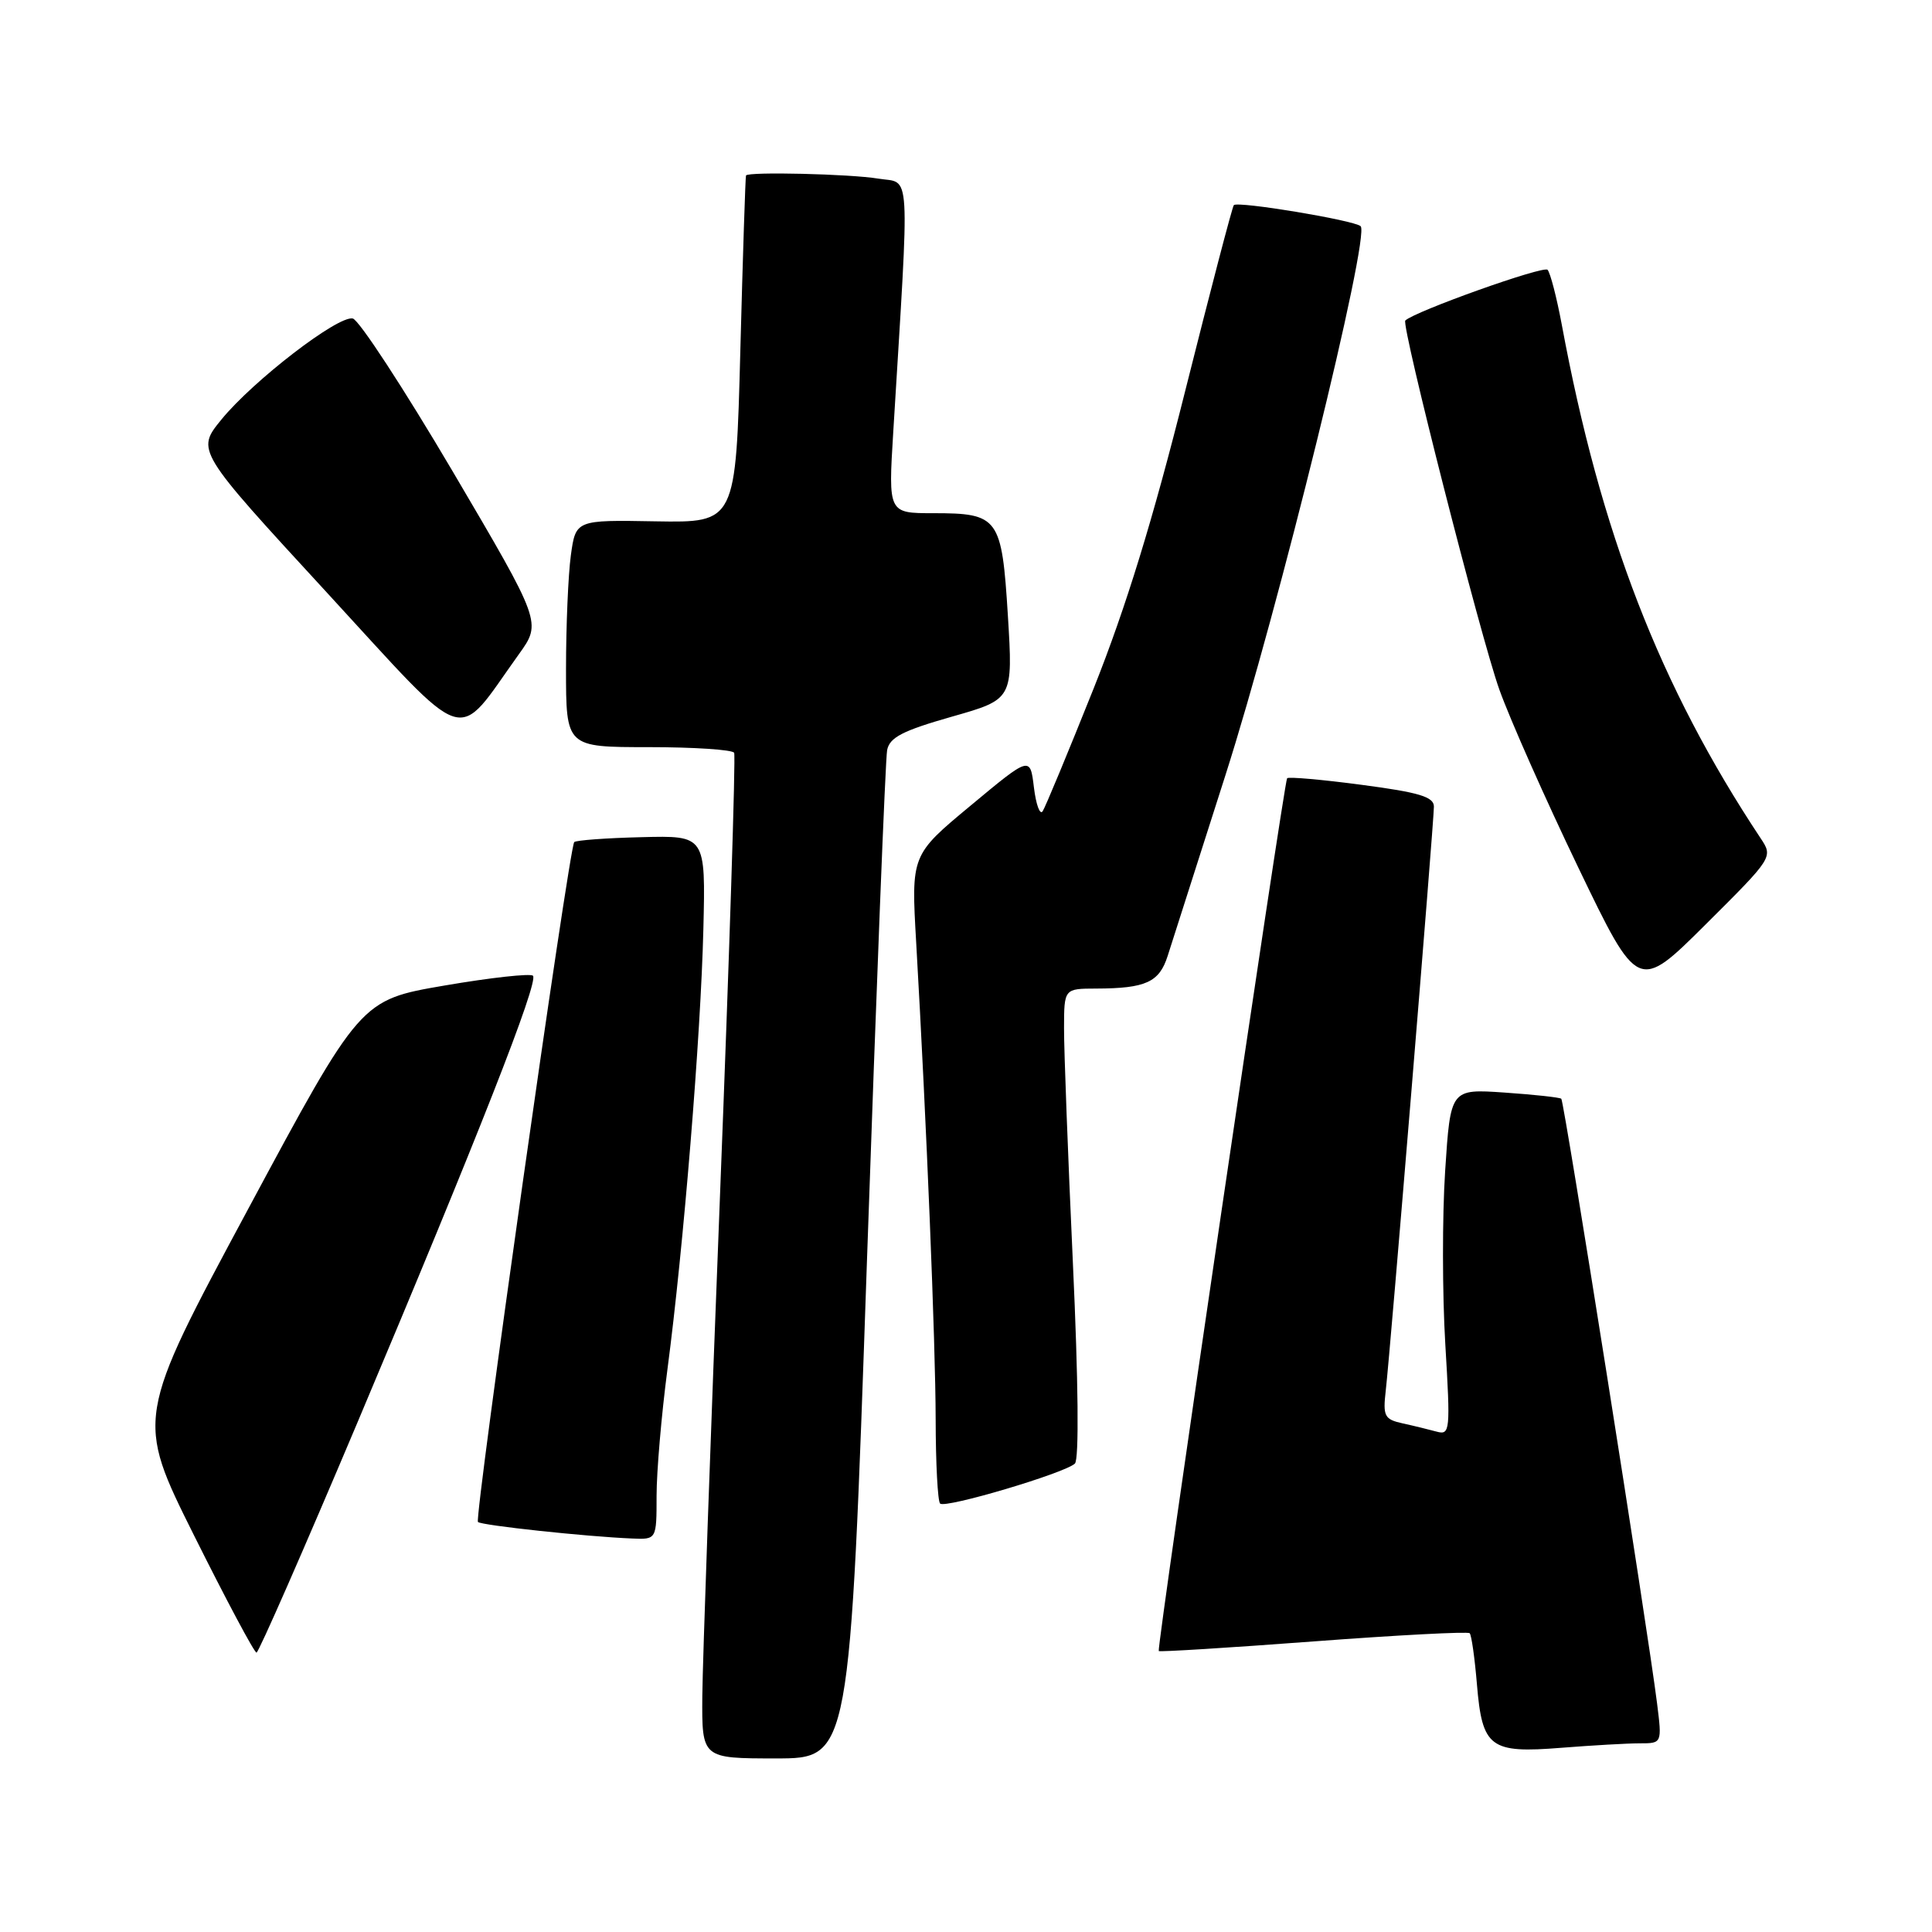 <?xml version="1.0" encoding="UTF-8" standalone="no"?>
<!DOCTYPE svg PUBLIC "-//W3C//DTD SVG 1.1//EN" "http://www.w3.org/Graphics/SVG/1.1/DTD/svg11.dtd" >
<svg xmlns="http://www.w3.org/2000/svg" xmlns:xlink="http://www.w3.org/1999/xlink" version="1.1" viewBox="0 0 256 256">
 <g >
 <path fill="currentColor"
d=" M 114.87 167.25 C 116.12 131.09 117.32 100.55 117.55 99.39 C 117.88 97.71 119.61 96.82 126.10 94.97 C 134.23 92.66 134.23 92.66 133.55 81.58 C 132.74 68.56 132.34 68.00 123.66 68.00 C 117.70 68.00 117.70 68.00 118.36 57.25 C 120.55 21.43 120.73 24.38 116.39 23.67 C 112.67 23.05 99.16 22.73 98.85 23.25 C 98.77 23.39 98.43 33.80 98.10 46.38 C 97.50 69.26 97.50 69.26 86.89 69.08 C 76.29 68.89 76.29 68.89 75.64 73.59 C 75.29 76.17 75.00 82.94 75.00 88.64 C 75.00 99.00 75.00 99.00 85.94 99.00 C 91.96 99.00 97.06 99.34 97.28 99.75 C 97.49 100.16 96.65 126.60 95.40 158.50 C 94.15 190.40 93.10 220.21 93.06 224.75 C 93.00 233.00 93.00 233.00 102.81 233.00 C 112.61 233.00 112.61 233.00 114.87 167.25 Z  M 217.27 231.00 C 220.23 231.00 220.23 231.00 219.57 225.71 C 218.35 215.95 207.26 145.92 206.88 145.59 C 206.67 145.41 203.28 145.04 199.35 144.77 C 192.20 144.28 192.20 144.28 191.49 155.15 C 191.10 161.13 191.11 171.46 191.51 178.11 C 192.20 189.62 192.14 190.18 190.37 189.70 C 189.34 189.42 187.31 188.92 185.84 188.60 C 183.44 188.07 183.23 187.65 183.62 184.25 C 184.21 179.20 190.00 108.93 190.00 106.88 C 190.00 105.59 188.07 105.00 180.47 104.00 C 175.22 103.30 170.76 102.91 170.55 103.12 C 170.15 103.52 153.26 218.31 153.54 218.77 C 153.62 218.91 162.83 218.34 174.00 217.50 C 185.17 216.66 194.50 216.17 194.74 216.41 C 194.98 216.65 195.41 219.69 195.70 223.17 C 196.40 231.58 197.43 232.35 206.90 231.59 C 210.97 231.27 215.64 231.00 217.27 231.00 Z  M 47.33 188.57 C 63.35 150.60 71.41 130.08 70.62 129.29 C 70.29 128.96 65.01 129.54 58.89 130.59 C 47.76 132.50 47.76 132.50 32.87 160.22 C 17.98 187.94 17.98 187.94 25.72 203.47 C 29.98 212.01 33.70 218.99 33.99 218.98 C 34.27 218.97 40.27 205.29 47.33 188.57 Z  M 87.00 198.19 C 87.00 194.99 87.65 187.45 88.44 181.44 C 90.57 165.31 92.86 137.24 93.20 123.11 C 93.50 110.71 93.50 110.71 85.01 110.93 C 80.35 111.04 76.33 111.34 76.09 111.58 C 75.41 112.26 62.83 201.16 63.33 201.67 C 63.78 202.12 77.66 203.61 83.75 203.86 C 87.00 204.00 87.00 204.00 87.00 198.19 Z  M 142.43 193.93 C 142.99 193.39 142.89 183.06 142.16 167.27 C 141.51 153.10 140.98 139.14 140.99 136.25 C 141.00 131.00 141.00 131.00 145.25 130.99 C 151.83 130.97 153.61 130.15 154.72 126.67 C 155.28 124.93 158.72 114.17 162.36 102.77 C 169.38 80.84 181.61 31.15 180.29 29.97 C 179.40 29.18 164.04 26.63 163.49 27.18 C 163.29 27.38 160.40 38.45 157.05 51.78 C 152.76 68.90 149.19 80.51 144.90 91.26 C 141.55 99.64 138.52 106.94 138.16 107.49 C 137.80 108.05 137.28 106.63 137.00 104.34 C 136.50 100.18 136.50 100.18 128.62 106.74 C 120.73 113.29 120.73 113.29 121.40 124.90 C 122.77 148.78 123.96 177.85 123.98 188.08 C 123.99 193.90 124.25 198.92 124.57 199.23 C 125.24 199.91 141.10 195.20 142.43 193.93 Z  M 233.27 111.04 C 219.93 90.92 212.07 70.63 206.94 43.00 C 206.27 39.42 205.43 36.16 205.06 35.75 C 204.55 35.16 187.50 41.24 186.21 42.47 C 185.64 43.02 196.17 84.37 198.67 91.37 C 200.07 95.29 204.78 105.90 209.13 114.95 C 217.05 131.40 217.05 131.40 226.01 122.49 C 234.96 113.58 234.96 113.58 233.27 111.04 Z  M 68.76 86.68 C 71.77 82.49 71.77 82.49 60.00 62.49 C 53.52 51.50 47.56 42.37 46.74 42.20 C 44.76 41.80 33.54 50.44 29.33 55.60 C 25.99 59.70 25.99 59.70 43.24 78.44 C 62.55 99.42 60.16 98.65 68.76 86.68 Z "/>
</g>
</svg>